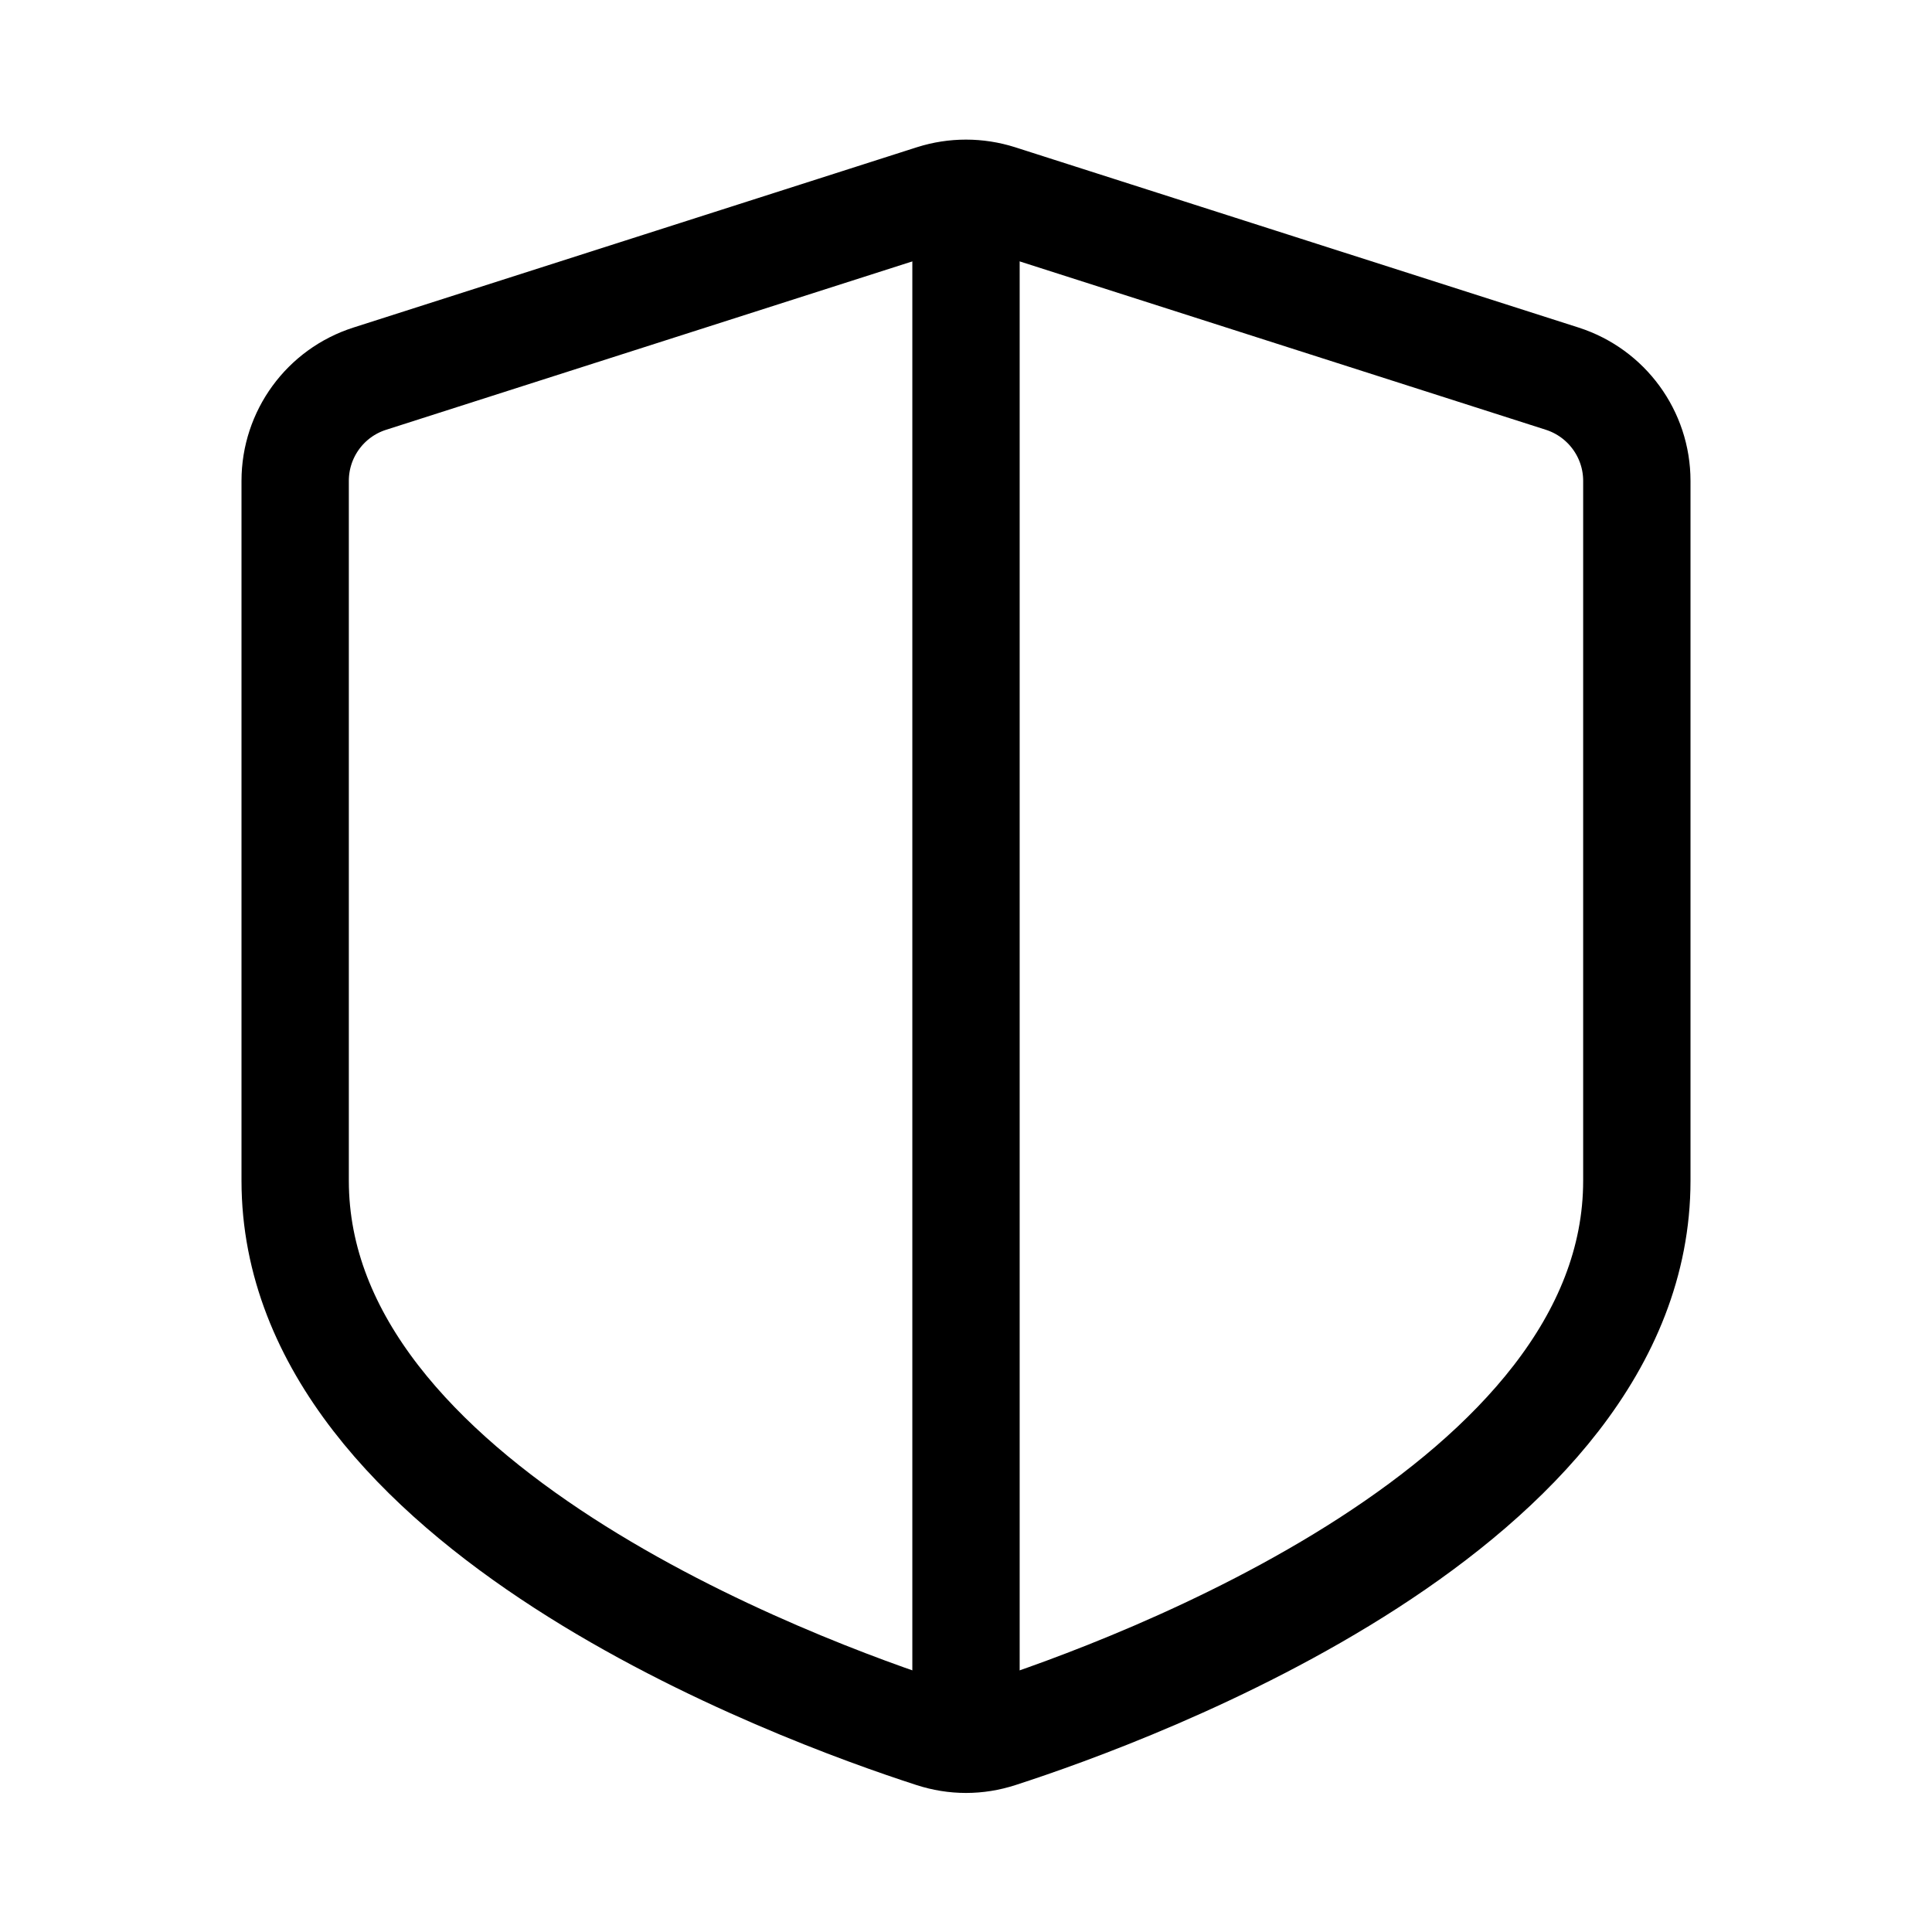 <svg xmlns="http://www.w3.org/2000/svg" height="18" width="18" viewBox="0 0 18 18"><title>shield halved</title><g fill="none" stroke="currentColor" class="nc-icon-wrapper"><line x1="9" y1="1.851" x2="9" y2="16.165" stroke-linecap="round" stroke-linejoin="round" stroke="currentColor"></line><path d="M9.305,1.848l5.25,1.68c.414,.133,.695,.518,.695,.952v6.52c0,3.03-4.684,4.748-5.942,5.155-.203,.066-.413,.066-.616,0-1.258-.407-5.942-2.125-5.942-5.155V4.48c0-.435,.281-.82,.695-.952l5.25-1.68c.198-.063,.411-.063,.61,0Z" stroke-linecap="round" stroke-linejoin="round"></path></g></svg>